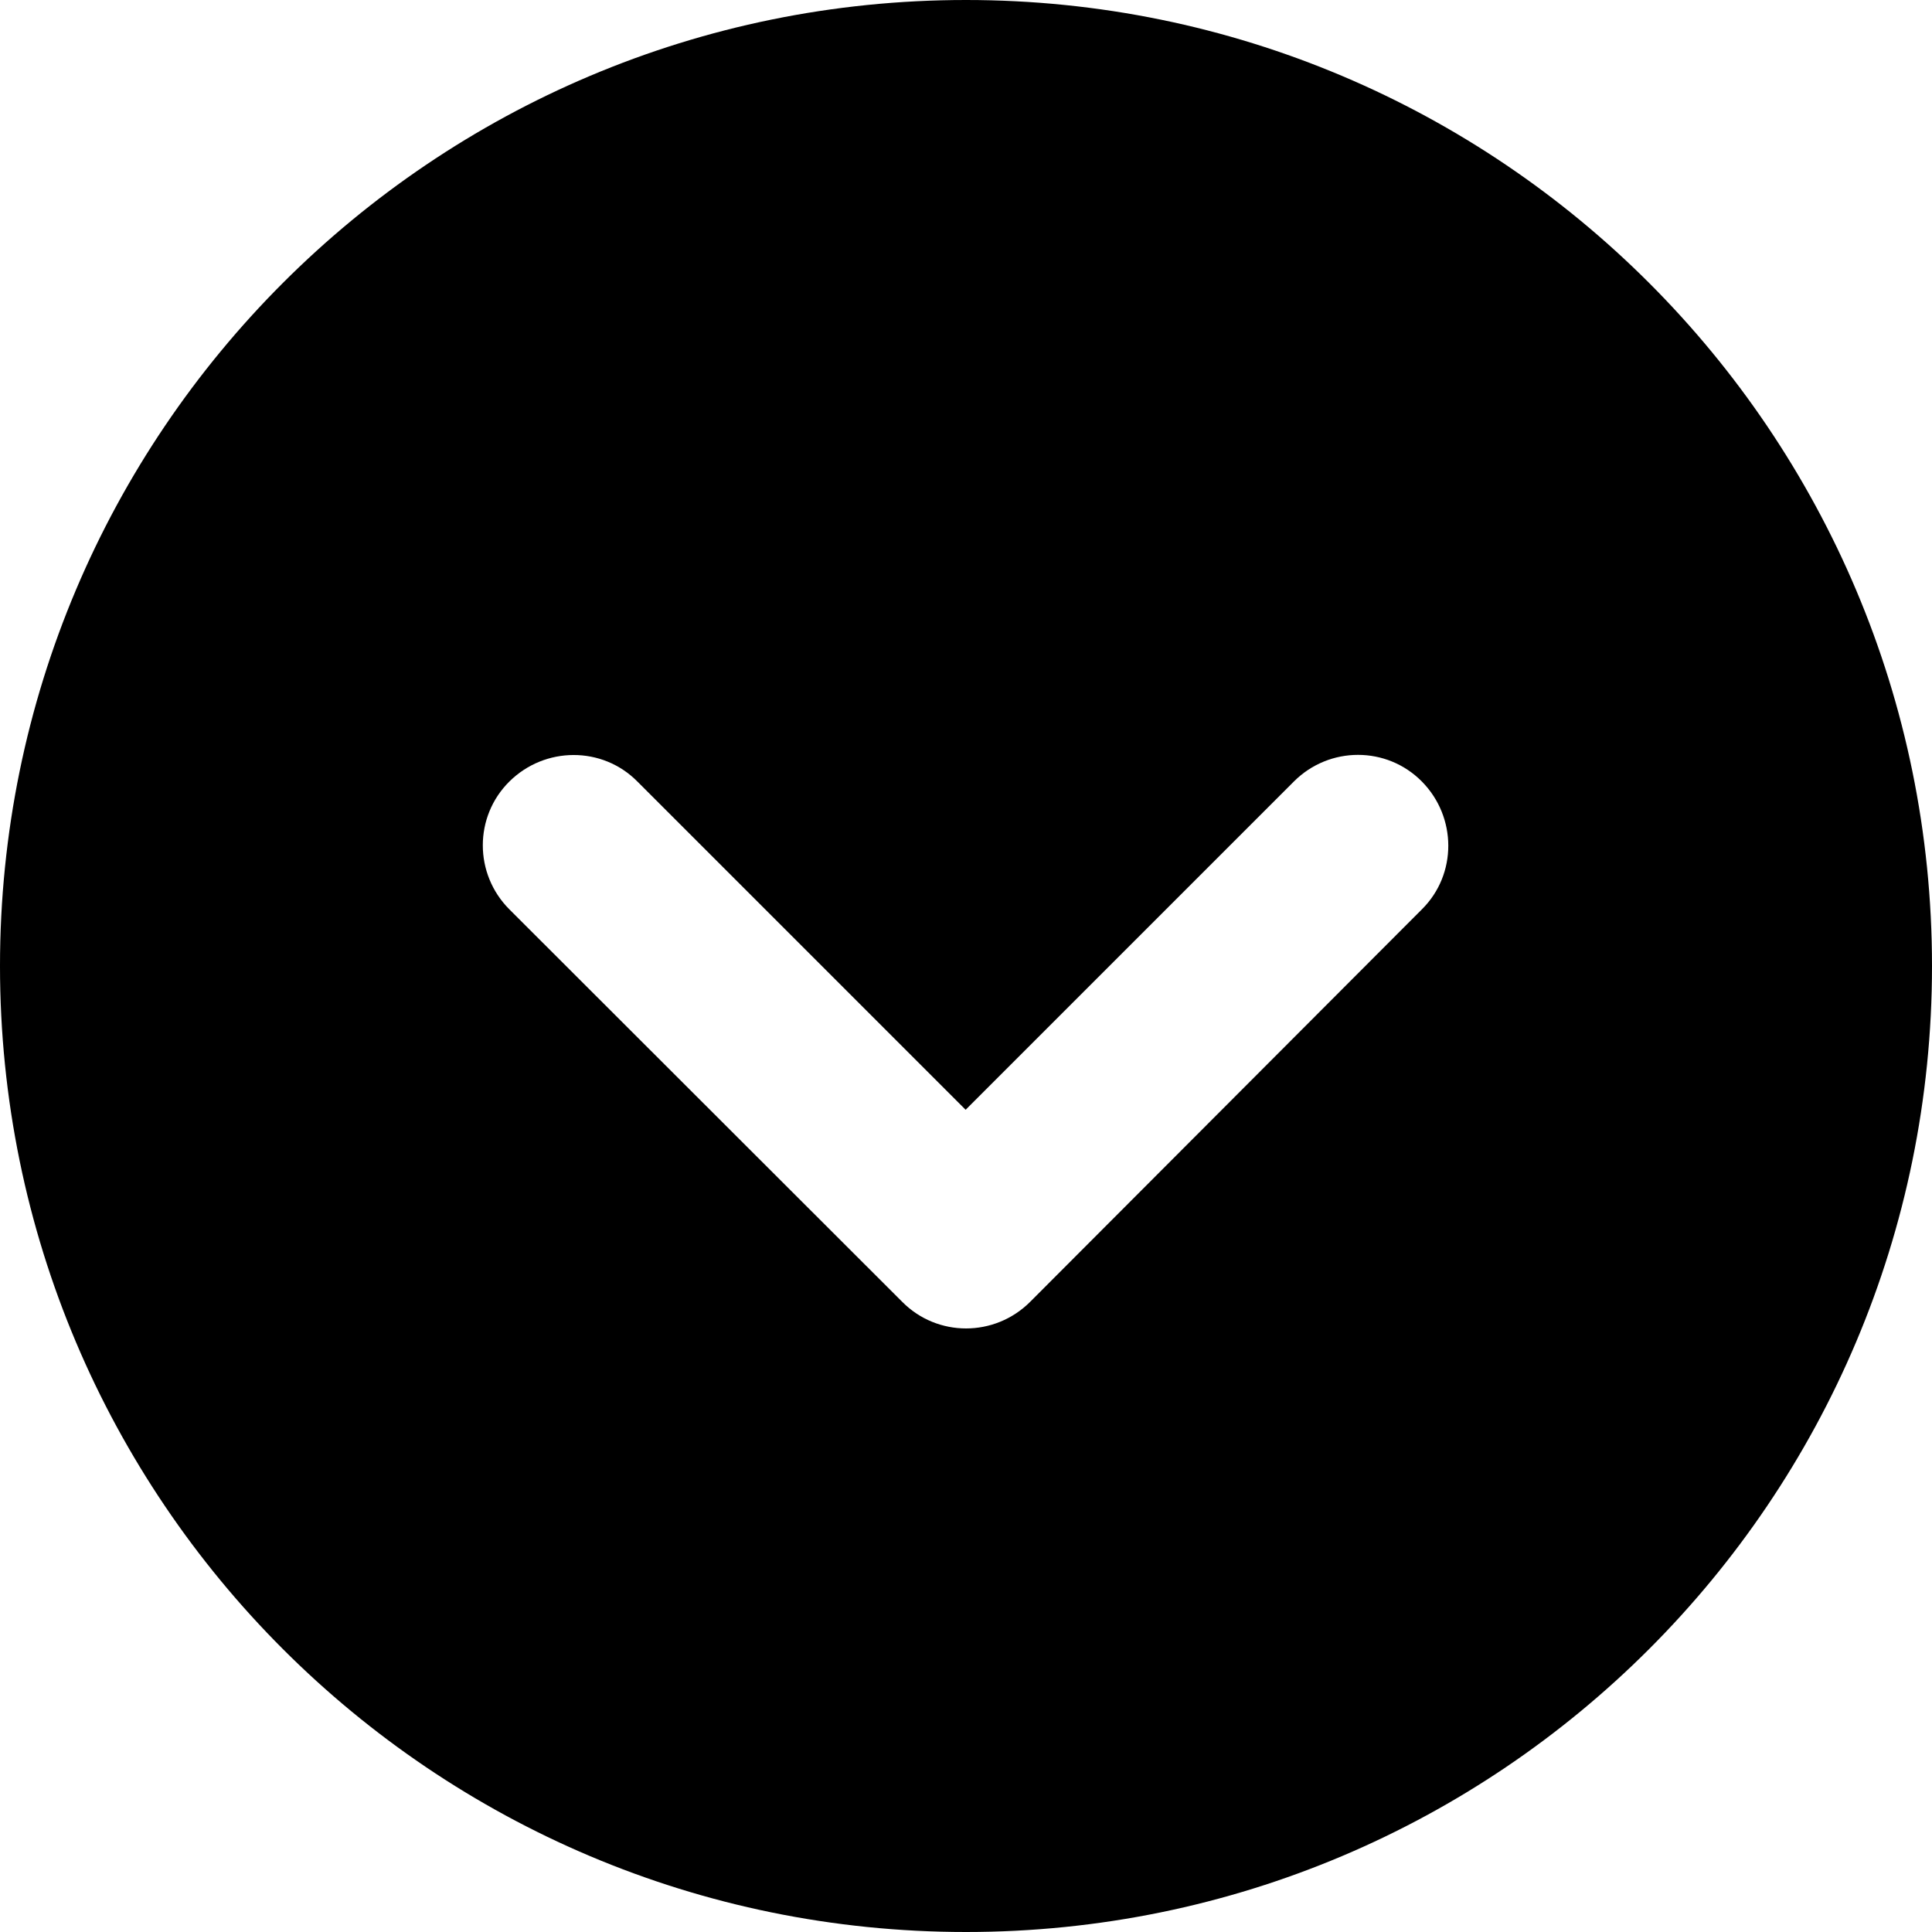 <!--
  - Copyright (c) 2021-2024 Bearsampp
  - License:  GNU General Public License version 3 or later; see LICENSE.txt
  - Author: Bear
  - Website: https://bearsampp.com
  - Github: https://github.com/Bearsampp
  -->

<svg xmlns="http://www.w3.org/2000/svg" viewBox="0 0 512 512"><!--! Font Awesome Free 6.2.0 by @fontawesome - https://fontawesome.com License - https://fontawesome.com/license/free (Icons: CC BY 4.0, Fonts: SIL OFL 1.1, Code: MIT License) Copyright 2022 Fonticons, Inc. --><path d="M256 0C114.6 0 0 114.6 0 256S114.6 512 256 512s256-114.6 256-256S397.4 0 256 0zM135 241c-9.4-9.4-9.4-24.6 0-33.9s24.6-9.4 33.9 0l87 87 87-87c9.4-9.4 24.6-9.4 33.9 0s9.4 24.6 0 33.9L273 345c-9.4 9.4-24.6 9.4-33.9 0L135 241z"/></svg>
